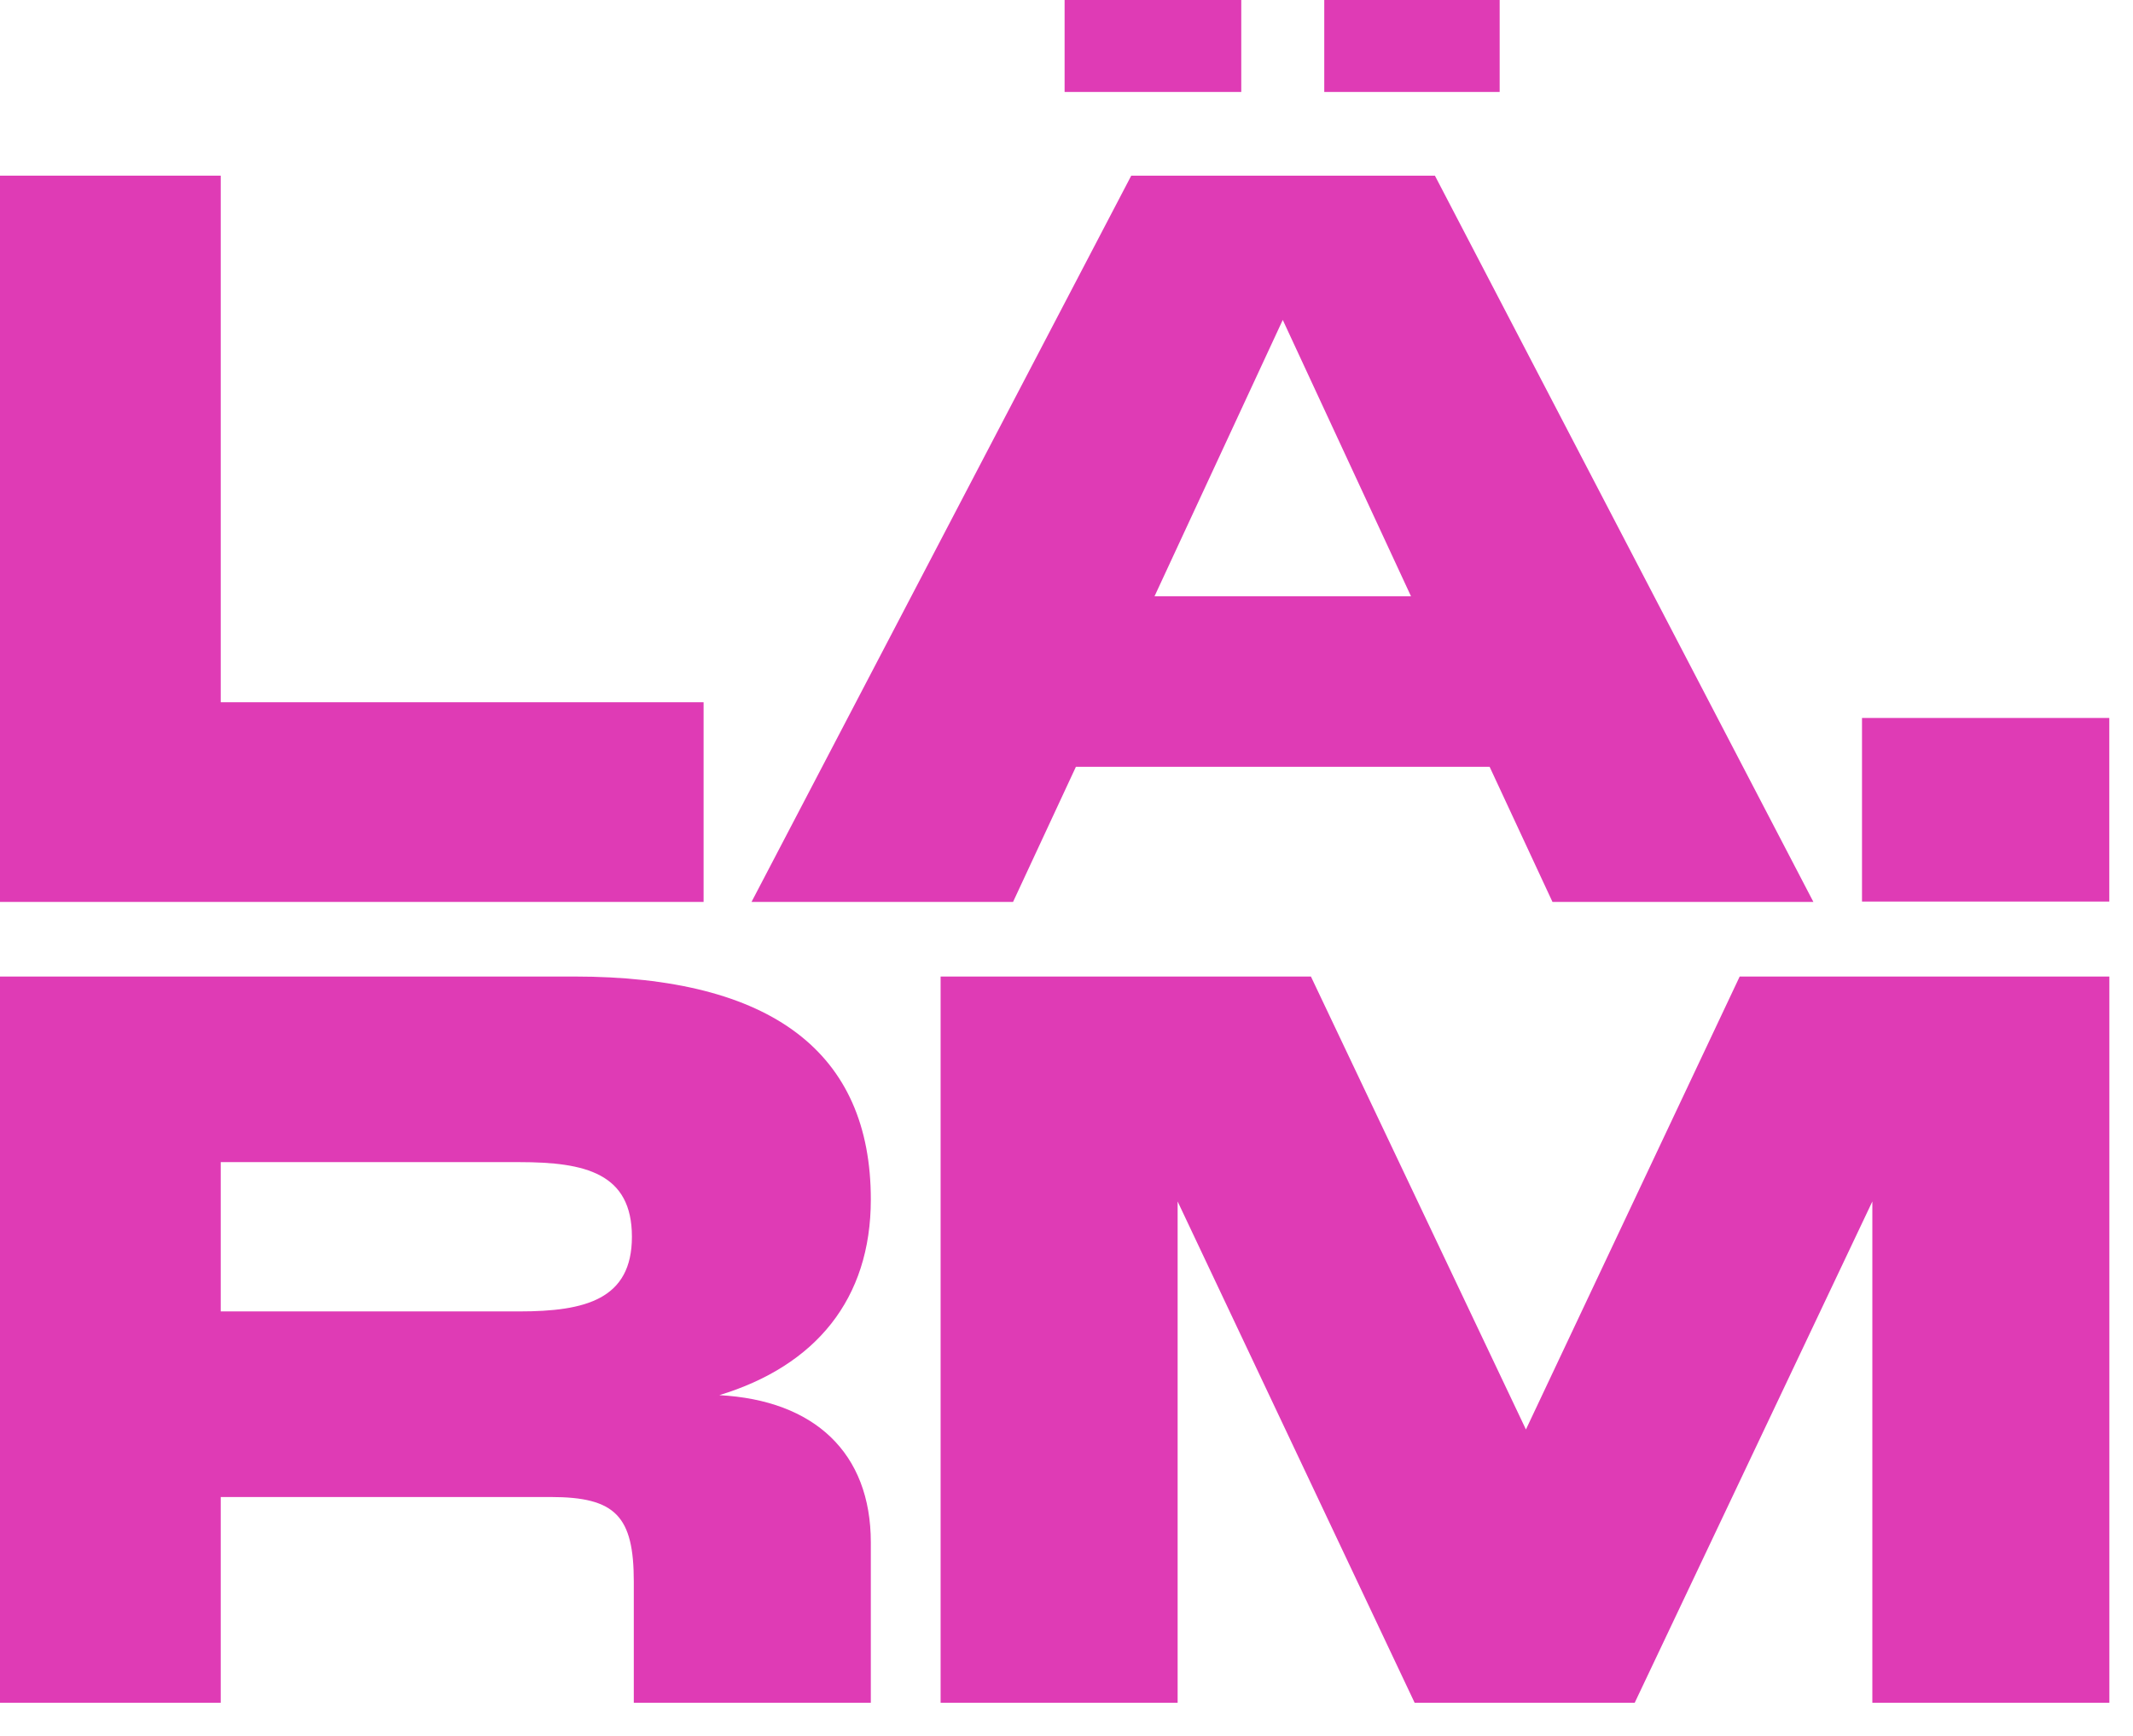 <?xml version="1.0" encoding="UTF-8" standalone="no"?>
<!DOCTYPE svg PUBLIC "-//W3C//DTD SVG 1.1//EN" "http://www.w3.org/Graphics/SVG/1.1/DTD/svg11.dtd">
<svg width="100%" height="100%" viewBox="0 0 371 302" version="1.1" xmlns="http://www.w3.org/2000/svg" xmlns:xlink="http://www.w3.org/1999/xlink" xml:space="preserve" xmlns:serif="http://www.serif.com/" style="fill-rule:evenodd;clip-rule:evenodd;stroke-linejoin:round;stroke-miterlimit:2;">
    <g transform="matrix(1,0,0,1,-18527,-8007)">
        <g transform="matrix(3.93,0,0,1.309,-58417,-1502.77)">
            <g transform="matrix(0.25,0,0,1,14604.6,-91.646)">
                <g transform="matrix(1.113,0,0,0.835,-1031.4,1281.73)">
                    <path d="M18800.2,7418.79L18914.7,7418.79L18914.7,7387.01L18837.9,7387.01L18837.9,7303.2L18800.2,7303.2L18800.2,7418.79Z" style="fill:rgb(223,59,181);fill-rule:nonzero;"/>
                </g>
                <g transform="matrix(1.113,0,0,0.835,-1045.51,1281.73)">
                    <path d="M18935,7418.79L18976.6,7418.79L18986.6,7397.28L19052.4,7397.28L19062.4,7418.79L19103.9,7418.79L19043.7,7303.2L18995.4,7303.2L18935,7418.79ZM18984.8,7289.88L19012.9,7289.88L19012.9,7270.29L18984.8,7270.29L18984.8,7289.88ZM19026.1,7289.88L19054,7289.88L19054,7270.29L19026.1,7270.29L19026.1,7289.88ZM18999.1,7370.15L19019.5,7326.16L19039.9,7370.15L18999.1,7370.15Z" style="fill:rgb(223,59,181);fill-rule:nonzero;"/>
                </g>
                <g transform="matrix(1.113,0,0,0.835,-1031.4,1240.7)">
                    <path d="M18800.2,7595.39L18837.9,7595.39L18837.9,7562.64L18890.4,7562.64C18900.7,7562.64 18903.6,7565.69 18903.6,7576.13L18903.6,7595.39L18941.3,7595.39L18941.3,7569.87C18941.3,7555.58 18932.3,7547.23 18917.2,7546.43C18932.5,7541.77 18941.3,7531.18 18941.3,7515.28C18941.3,7492 18925.7,7479.8 18894.1,7479.8L18800.2,7479.8L18800.2,7595.39ZM18837.9,7533.1L18837.9,7509.34L18885.4,7509.34C18895.9,7509.34 18903.3,7511.11 18903.3,7521.22C18903.3,7531.18 18895.9,7533.1 18885.4,7533.1L18837.9,7533.1Z" style="fill:rgb(223,59,181);fill-rule:nonzero;"/>
                </g>
                <g transform="matrix(1.113,0,0,0.835,-1031.4,1240.7)">
                    <path d="M18952.4,7595.39L18990.1,7595.39L18990.1,7515.6L19027.8,7595.39L19062.8,7595.39L19100.6,7515.6L19100.6,7595.39L19138.3,7595.39L19138.3,7479.8L19079.5,7479.8L19045.5,7551.89L19011.3,7479.8L18952.4,7479.8L18952.4,7595.39Z" style="fill:rgb(223,59,181);fill-rule:nonzero;"/>
                </g>
                <g transform="matrix(1.113,0,0,0.835,-1082.87,1134.22)">
                    <rect x="19145.2" y="7566.17" width="39.334" height="29.219" style="fill:rgb(223,59,181);fill-rule:nonzero;"/>
                </g>
            </g>
        </g>
    </g>
</svg>
